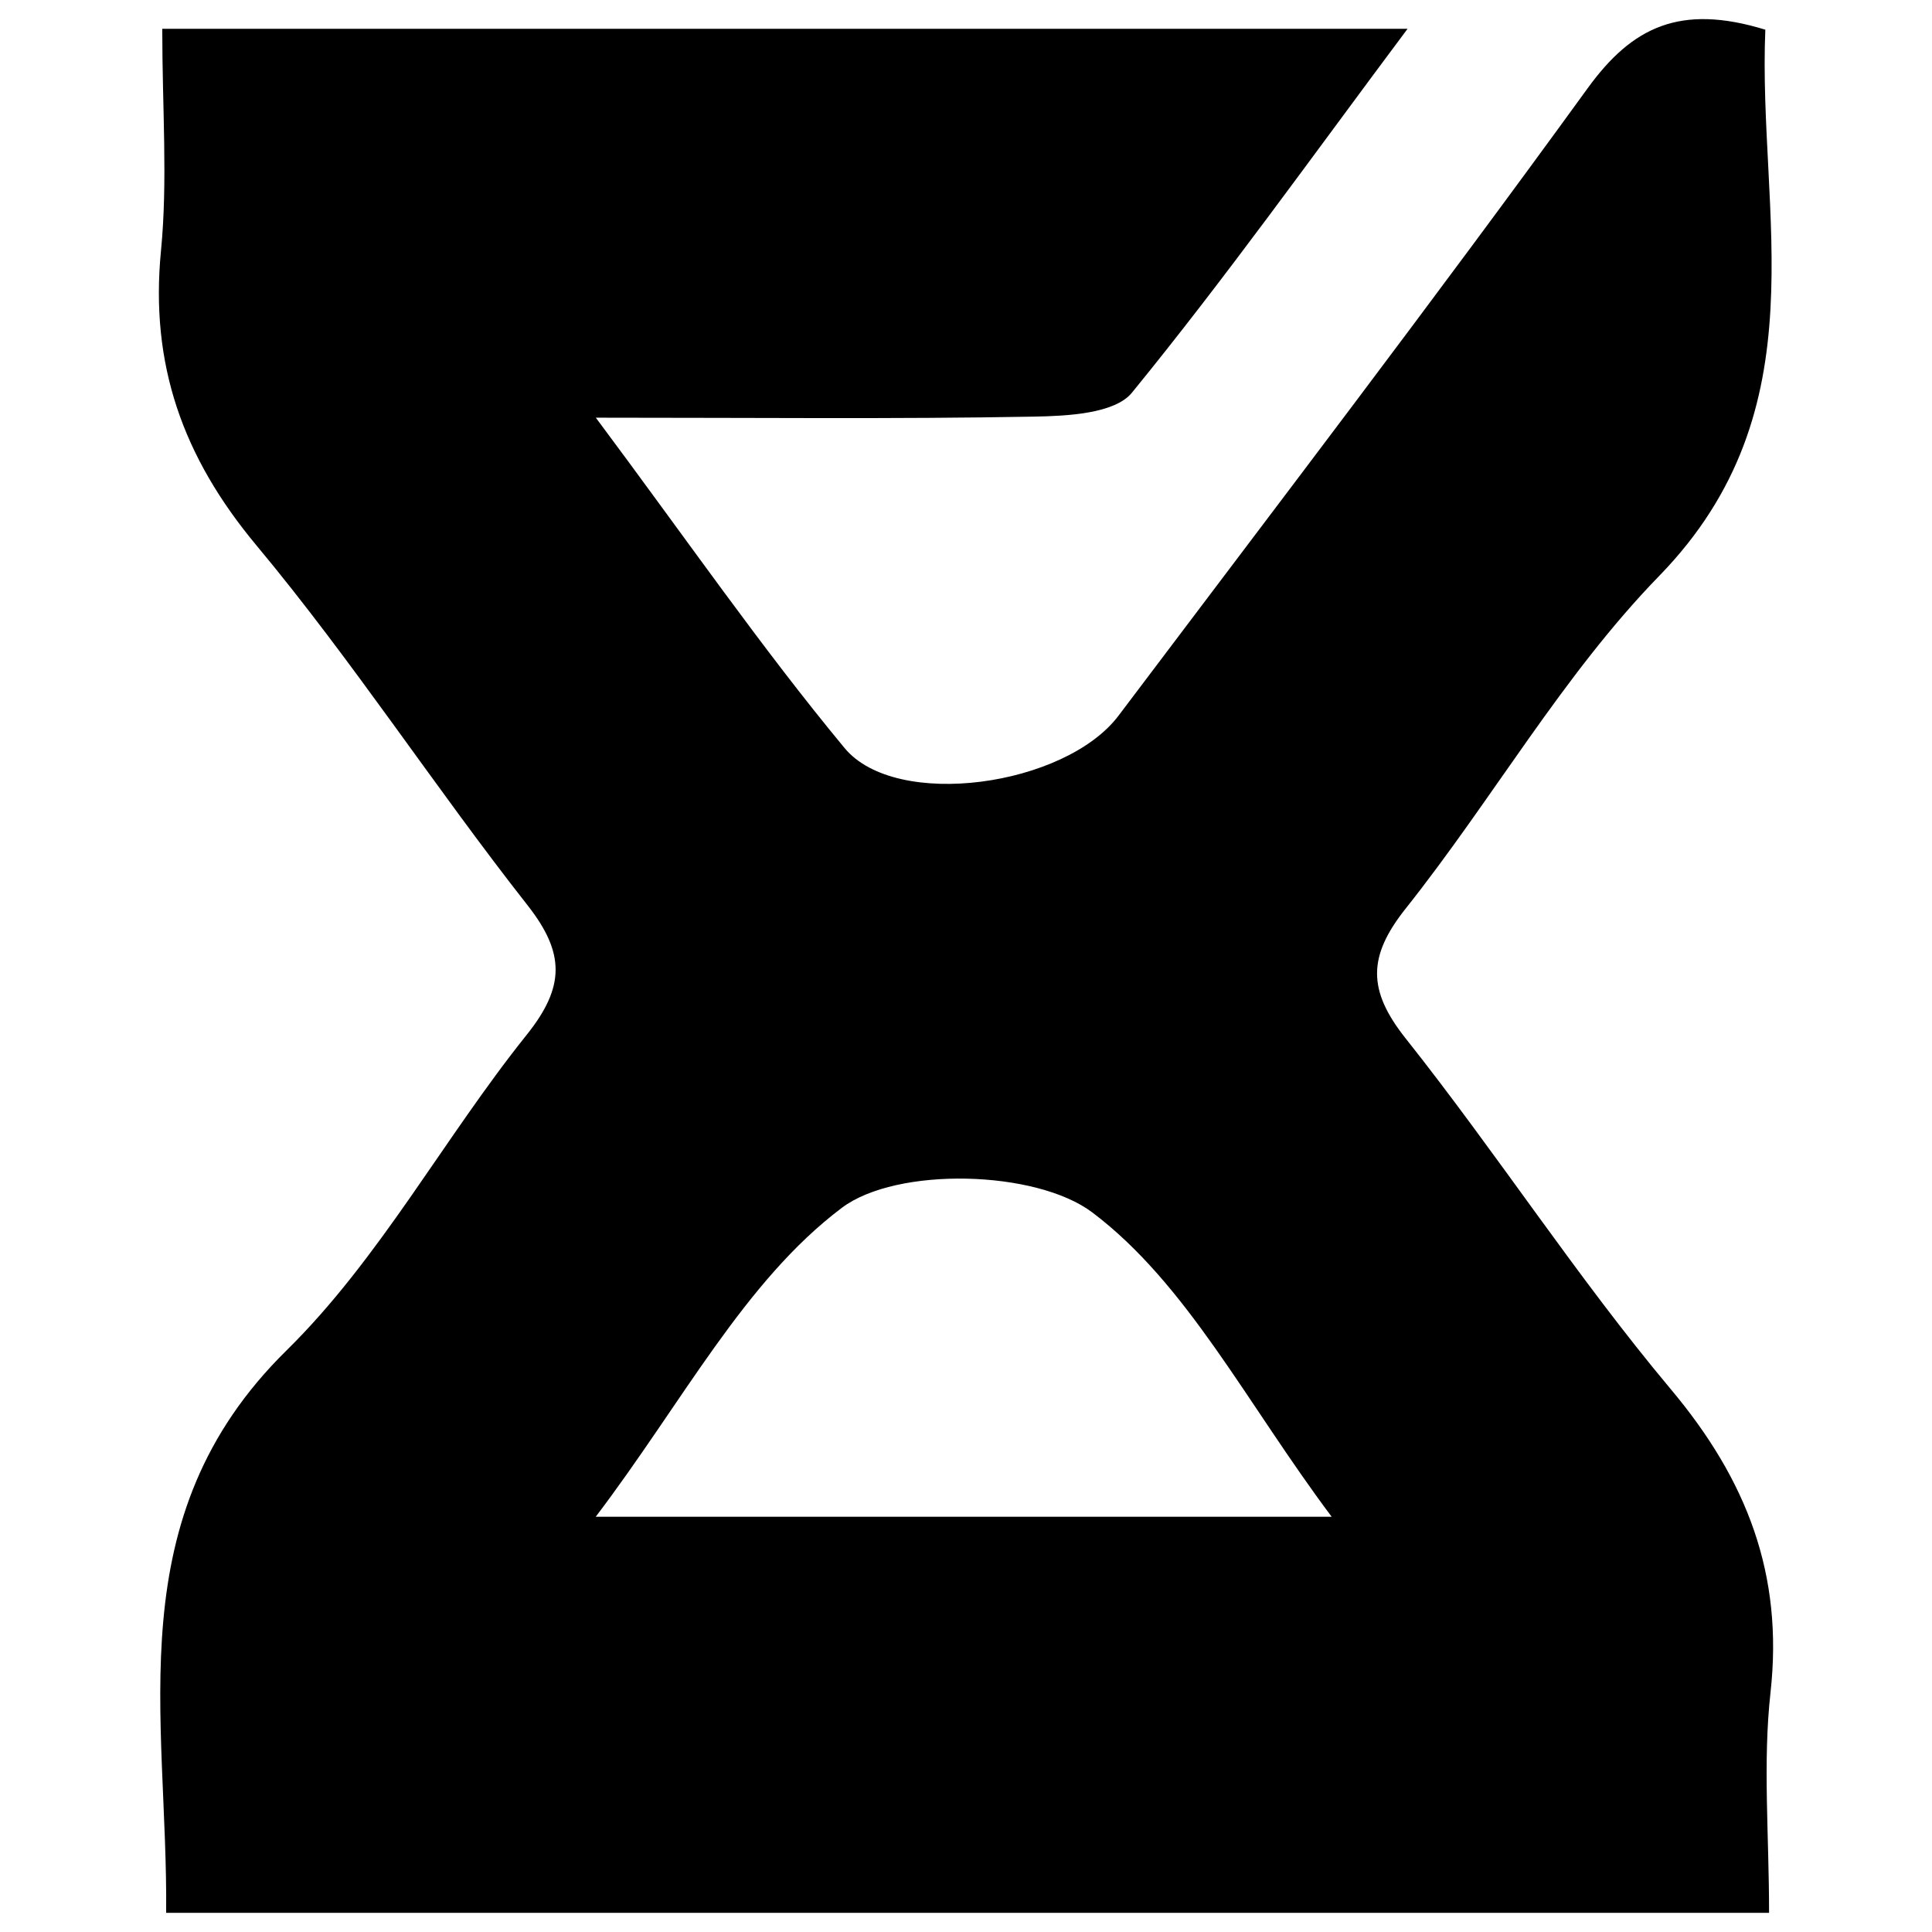 <?xml version="1.0" encoding="UTF-8"?><svg id="CUBIC" xmlns="http://www.w3.org/2000/svg" width="512" height="512" viewBox="0 0 512 512" fill="currentColor"><path d="M44.03,506.93c.51-52.09-13.14-104.76,31.88-149.03,24.7-24.29,41.71-56.25,63.62-83.6,10.19-12.72,10.29-21.65.25-34.43-24.59-31.29-46.39-64.84-71.85-95.37-19.48-23.37-28.21-47.89-25.27-78.02,1.82-18.66.34-37.64.34-58.85h330.02c-25.46,34.07-48.26,66.07-73.05,96.44-4.55,5.57-17.12,6.18-26.04,6.34-36.6.67-73.22.28-116.03.28,24.17,32.39,43.87,60.95,65.93,87.56,13.68,16.5,58.48,10.12,72.6-8.6,41.66-55.26,83.7-110.26,124.32-166.27,11.77-16.23,24.48-22.45,47.08-15.51-2.04,48.93,15.03,100.41-28.13,144.76-25.56,26.27-44.17,59.19-67.16,88.12-10.08,12.68-10.19,21.64-.03,34.44,24.16,30.43,45.36,63.26,70.29,92.99,20.11,23.98,29.88,49.05,26.4,80.38-2.06,18.56-.38,37.53-.38,58.36H44.03ZM352.9,401.95c-22.57-30.12-38.25-61.64-63.41-80.63-14.95-11.29-51.84-12.2-66.4-1.23-25.82,19.44-42.16,51.47-65.22,81.87h195.03Z"/></svg>